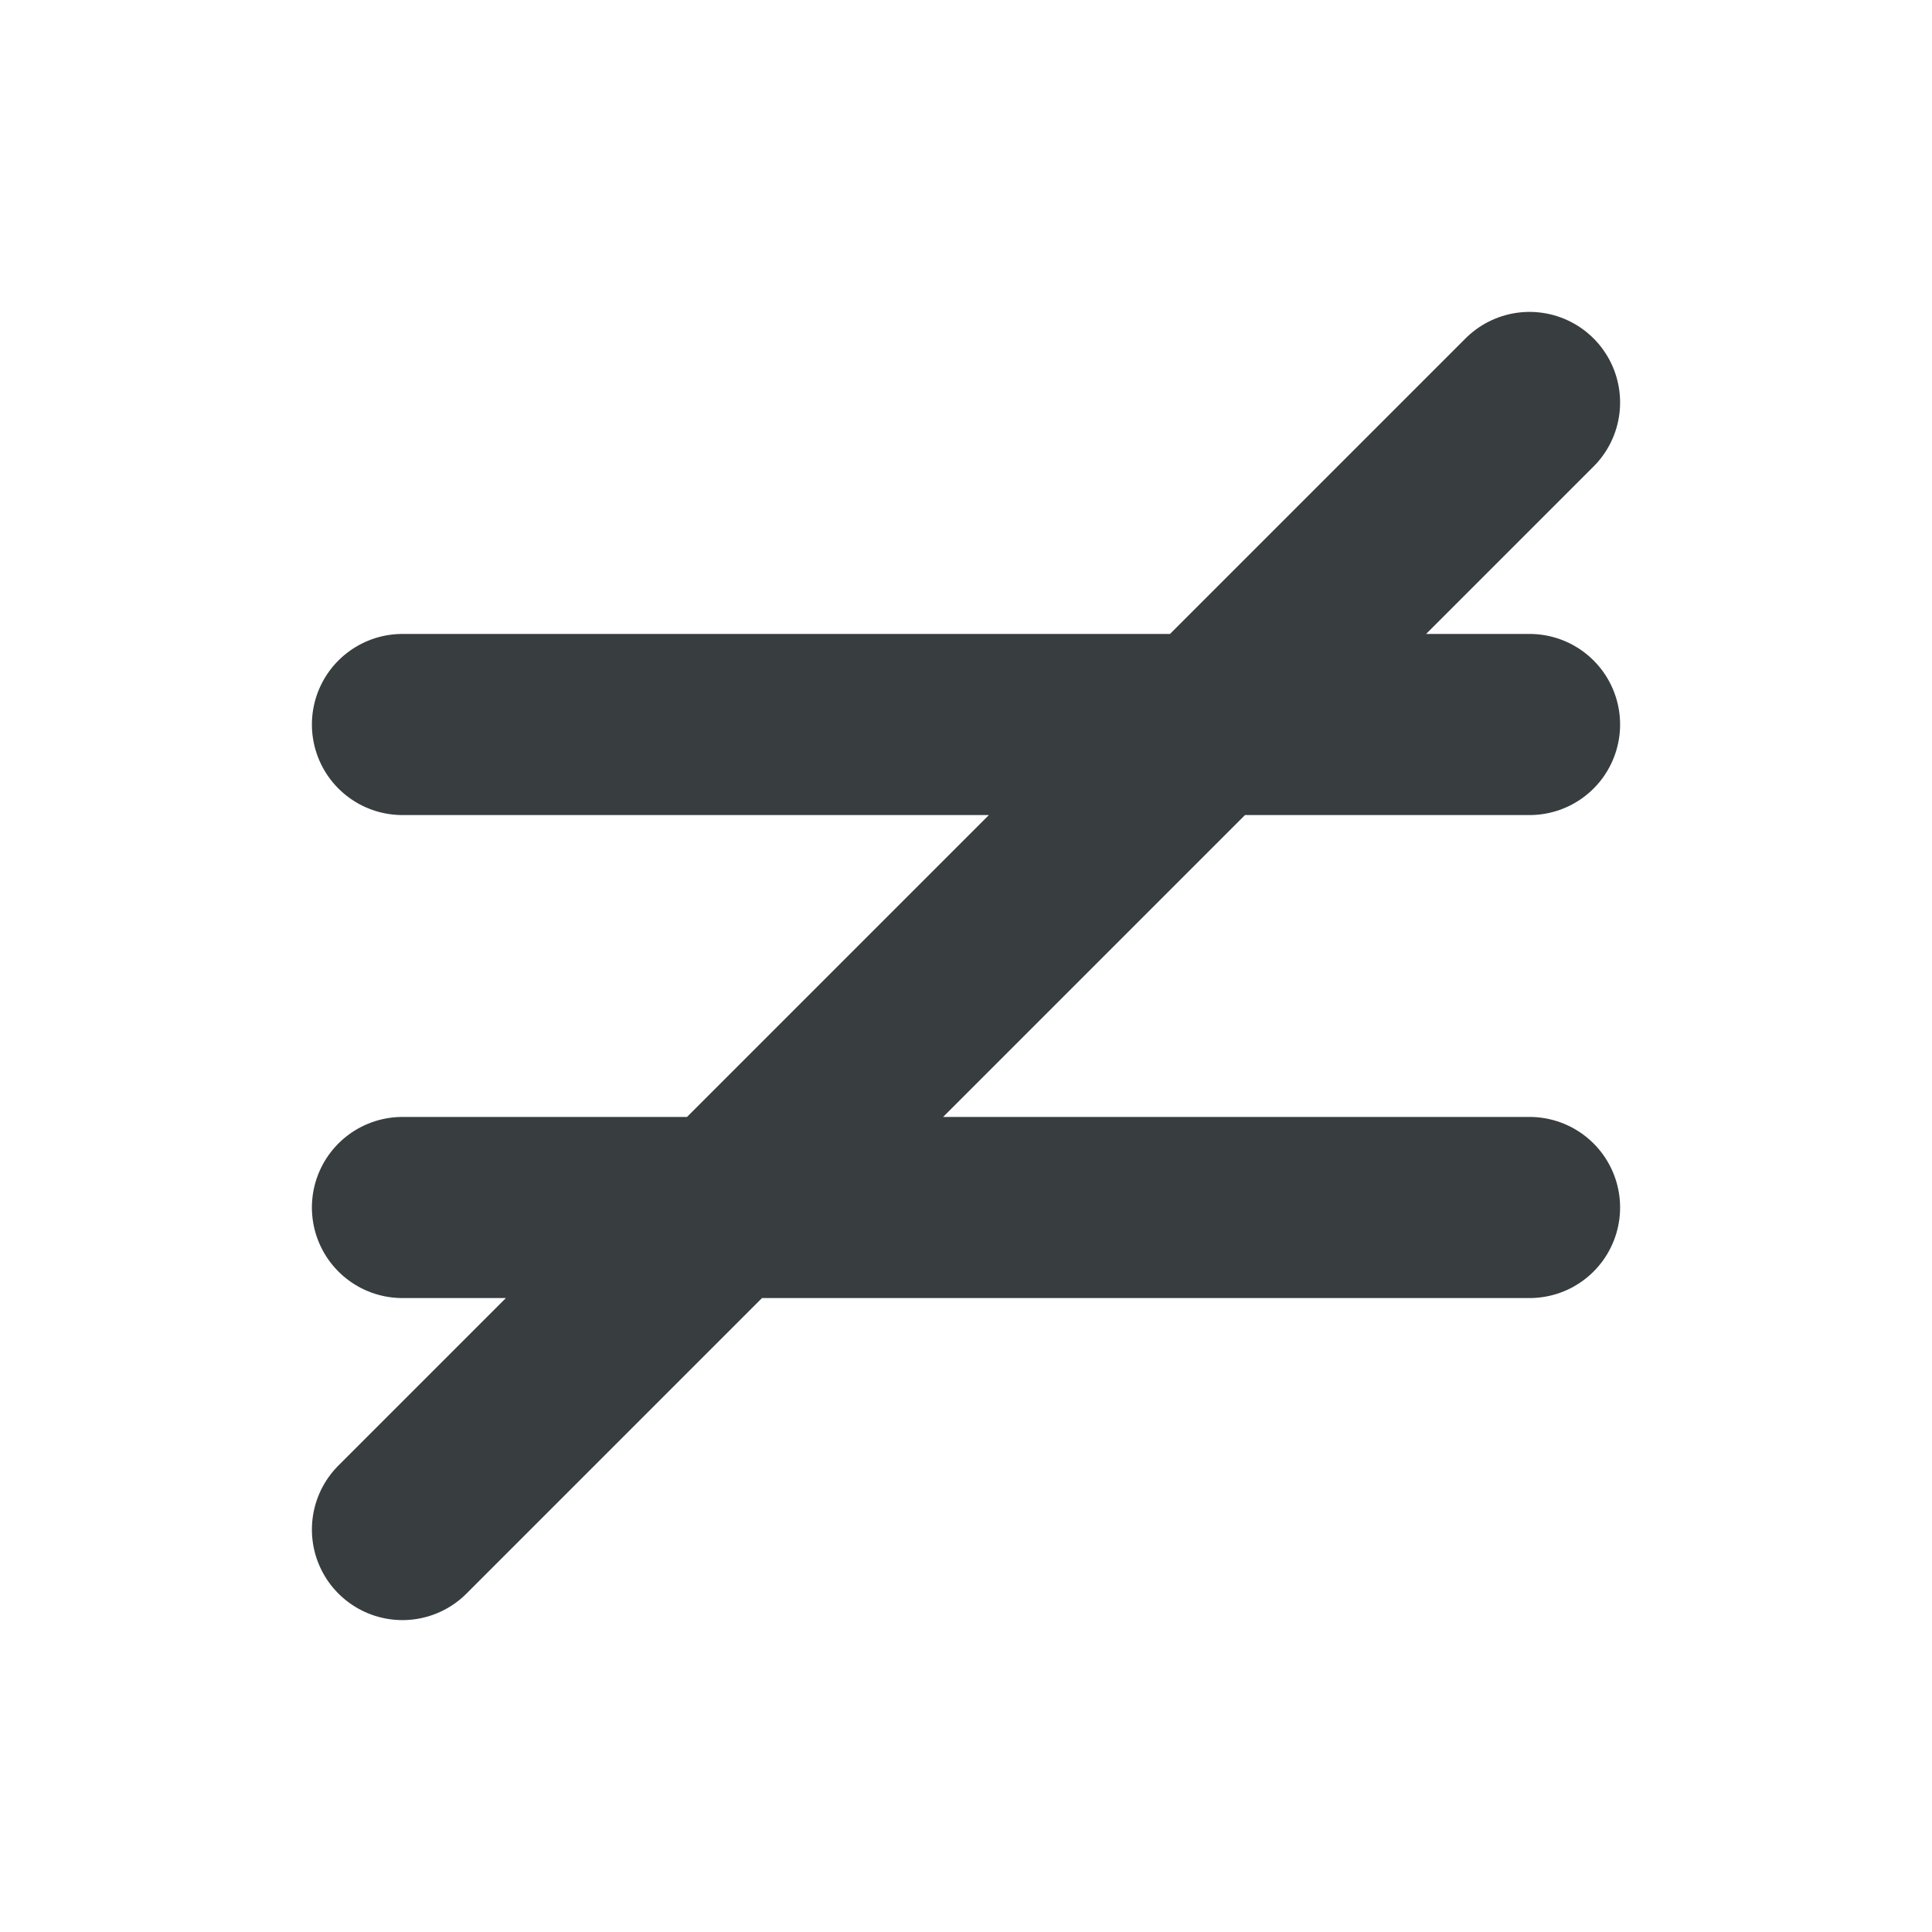 <svg width="16" height="16" viewBox="0 0 16 16" fill="none" xmlns="http://www.w3.org/2000/svg">
<path d="M3.333 6H12.667M3.333 10H12.667M12.667 3.333L3.333 12.667" stroke="#383E40" stroke-width="1.5" stroke-linecap="round" stroke-linejoin="round"/>
</svg>
